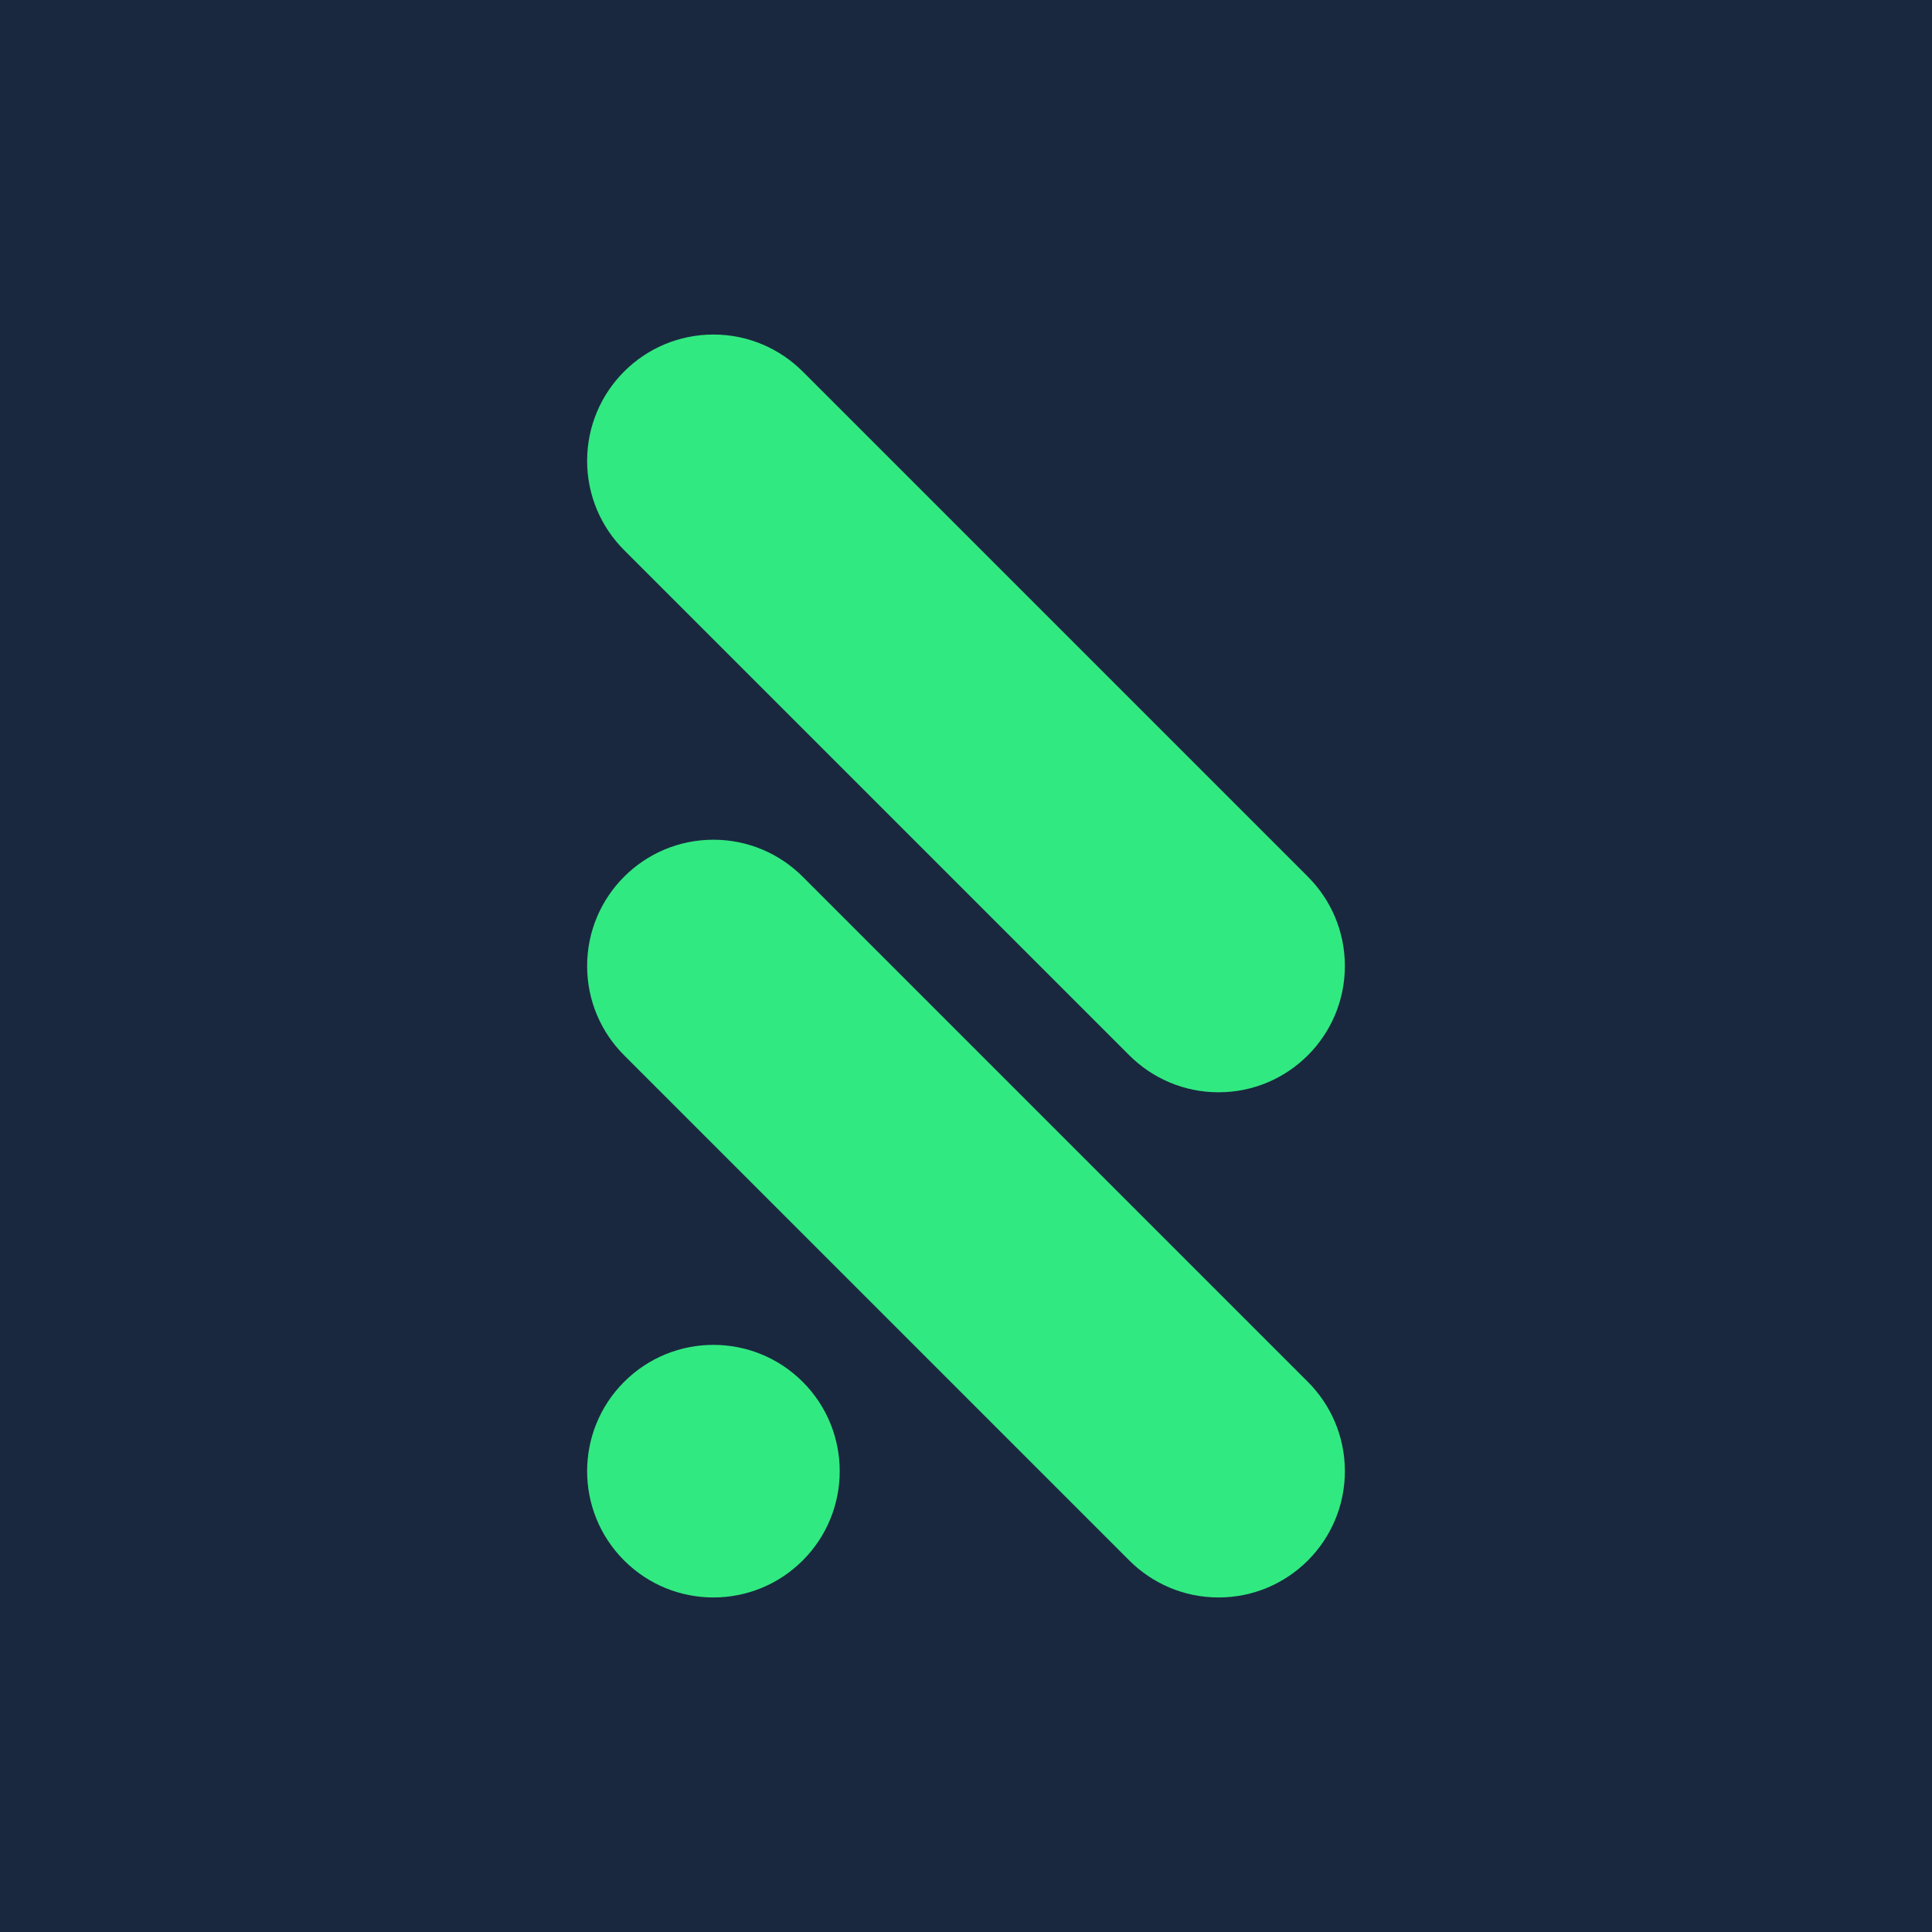 <?xml version="1.0" encoding="UTF-8"?>
<svg xmlns="http://www.w3.org/2000/svg" viewBox="0 0 1350 1350">
  <defs>
    <style>
      .cls-1 {
        fill: #19283f;
      }

      .cls-1, .cls-2 {
        stroke-width: 0px;
      }

      .cls-2 {
        fill: #31e981;
      }
    </style>
  </defs>
  <g id="BG">
    <rect class="cls-1" width="1350" height="1350"/>
  </g>
  <g id="Logomark">
    <g>
      <circle class="cls-2" cx="498.51" cy="1027.99" r="88.25" transform="translate(-580.89 653.59) rotate(-45)"/>
      <path class="cls-2" d="m560.9,612.61c-15.96-15.97-38.02-25.85-62.39-25.85-48.74,0-88.25,39.51-88.25,88.25,0,24.37,9.88,46.43,25.85,62.39l352.99,352.99c15.96,15.97,38.02,25.85,62.39,25.85,48.74,0,88.25-39.51,88.25-88.25,0-24.37-9.88-46.43-25.85-62.39l-352.99-352.99Z"/>
      <path class="cls-2" d="m789.1,737.39c15.96,15.97,38.02,25.85,62.39,25.85,48.74,0,88.25-39.51,88.25-88.25,0-24.37-9.88-46.43-25.85-62.39l-352.99-352.99c-15.96-15.97-38.02-25.85-62.39-25.85-48.74,0-88.25,39.51-88.25,88.25,0,24.37,9.88,46.43,25.85,62.39l352.99,352.99Z"/>
    </g>
  </g>
</svg>